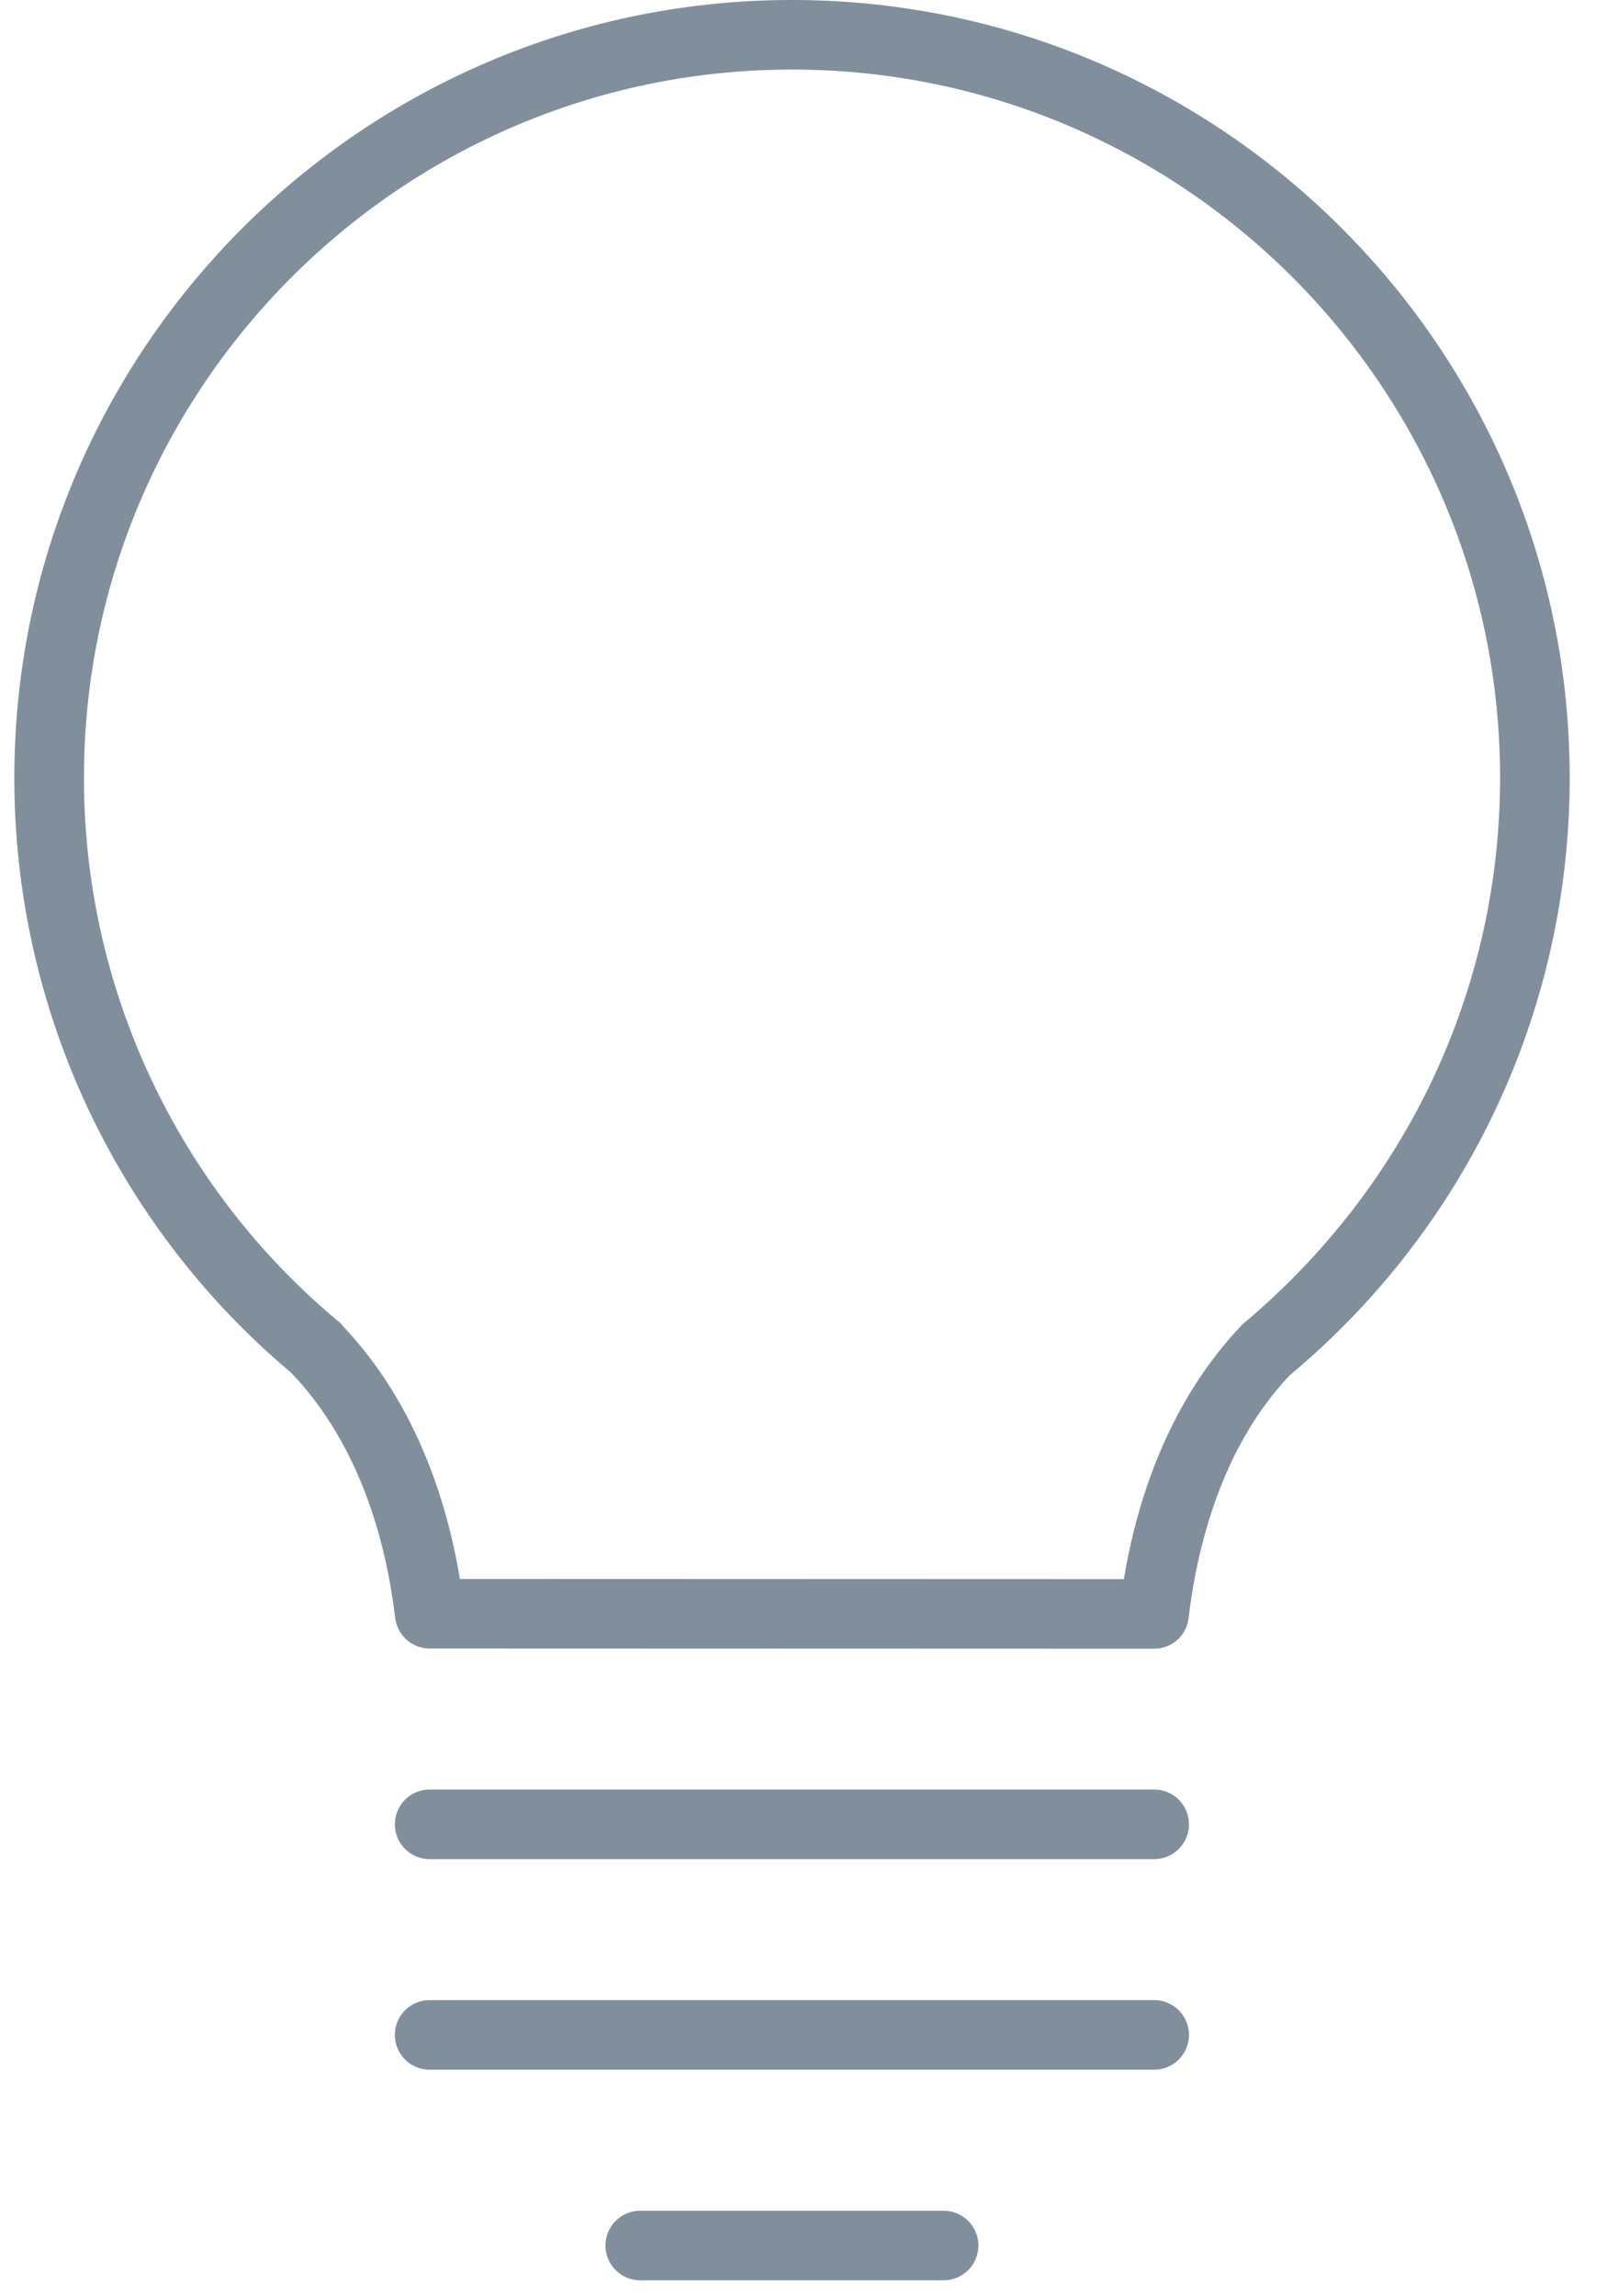 <svg xmlns="http://www.w3.org/2000/svg" width="28" height="40" viewBox="0 0 28 40">
    <g fill="#818F9D" fill-rule="nonzero">
        <path d="M20.11 28.72l-12.623-.004a.607.607 0 0 1-.602-.534c-.147-1.239-.58-2.988-1.817-4.274A13.52 13.52 0 0 1 .25 13.55C.25 6.08 6.33 0 13.8 0c7.47 0 13.55 6.079 13.55 13.55 0 4.026-1.777 7.817-4.872 10.402-1.188 1.243-1.621 2.993-1.768 4.233a.603.603 0 0 1-.6.535zM8.012 27.504l11.57.004c.227-1.366.776-3.093 2.07-4.441 2.868-2.4 4.485-5.852 4.485-9.518C26.137 6.747 20.604 1.212 13.8 1.212c-6.804 0-12.337 5.535-12.337 12.338a12.31 12.31 0 0 0 4.435 9.47.6.6 0 0 1 .097.102c1.257 1.339 1.794 3.036 2.018 4.382zM20.11 32.385H7.486a.606.606 0 0 1 0-1.212H20.11a.606.606 0 0 1 0 1.212zM20.11 36.053H7.486a.606.606 0 0 1 0-1.212H20.11a.606.606 0 0 1 0 1.212zM16.441 39.722h-5.285a.606.606 0 0 1 0-1.212h5.285a.606.606 0 0 1 0 1.212z"/>
    </g>
</svg>
